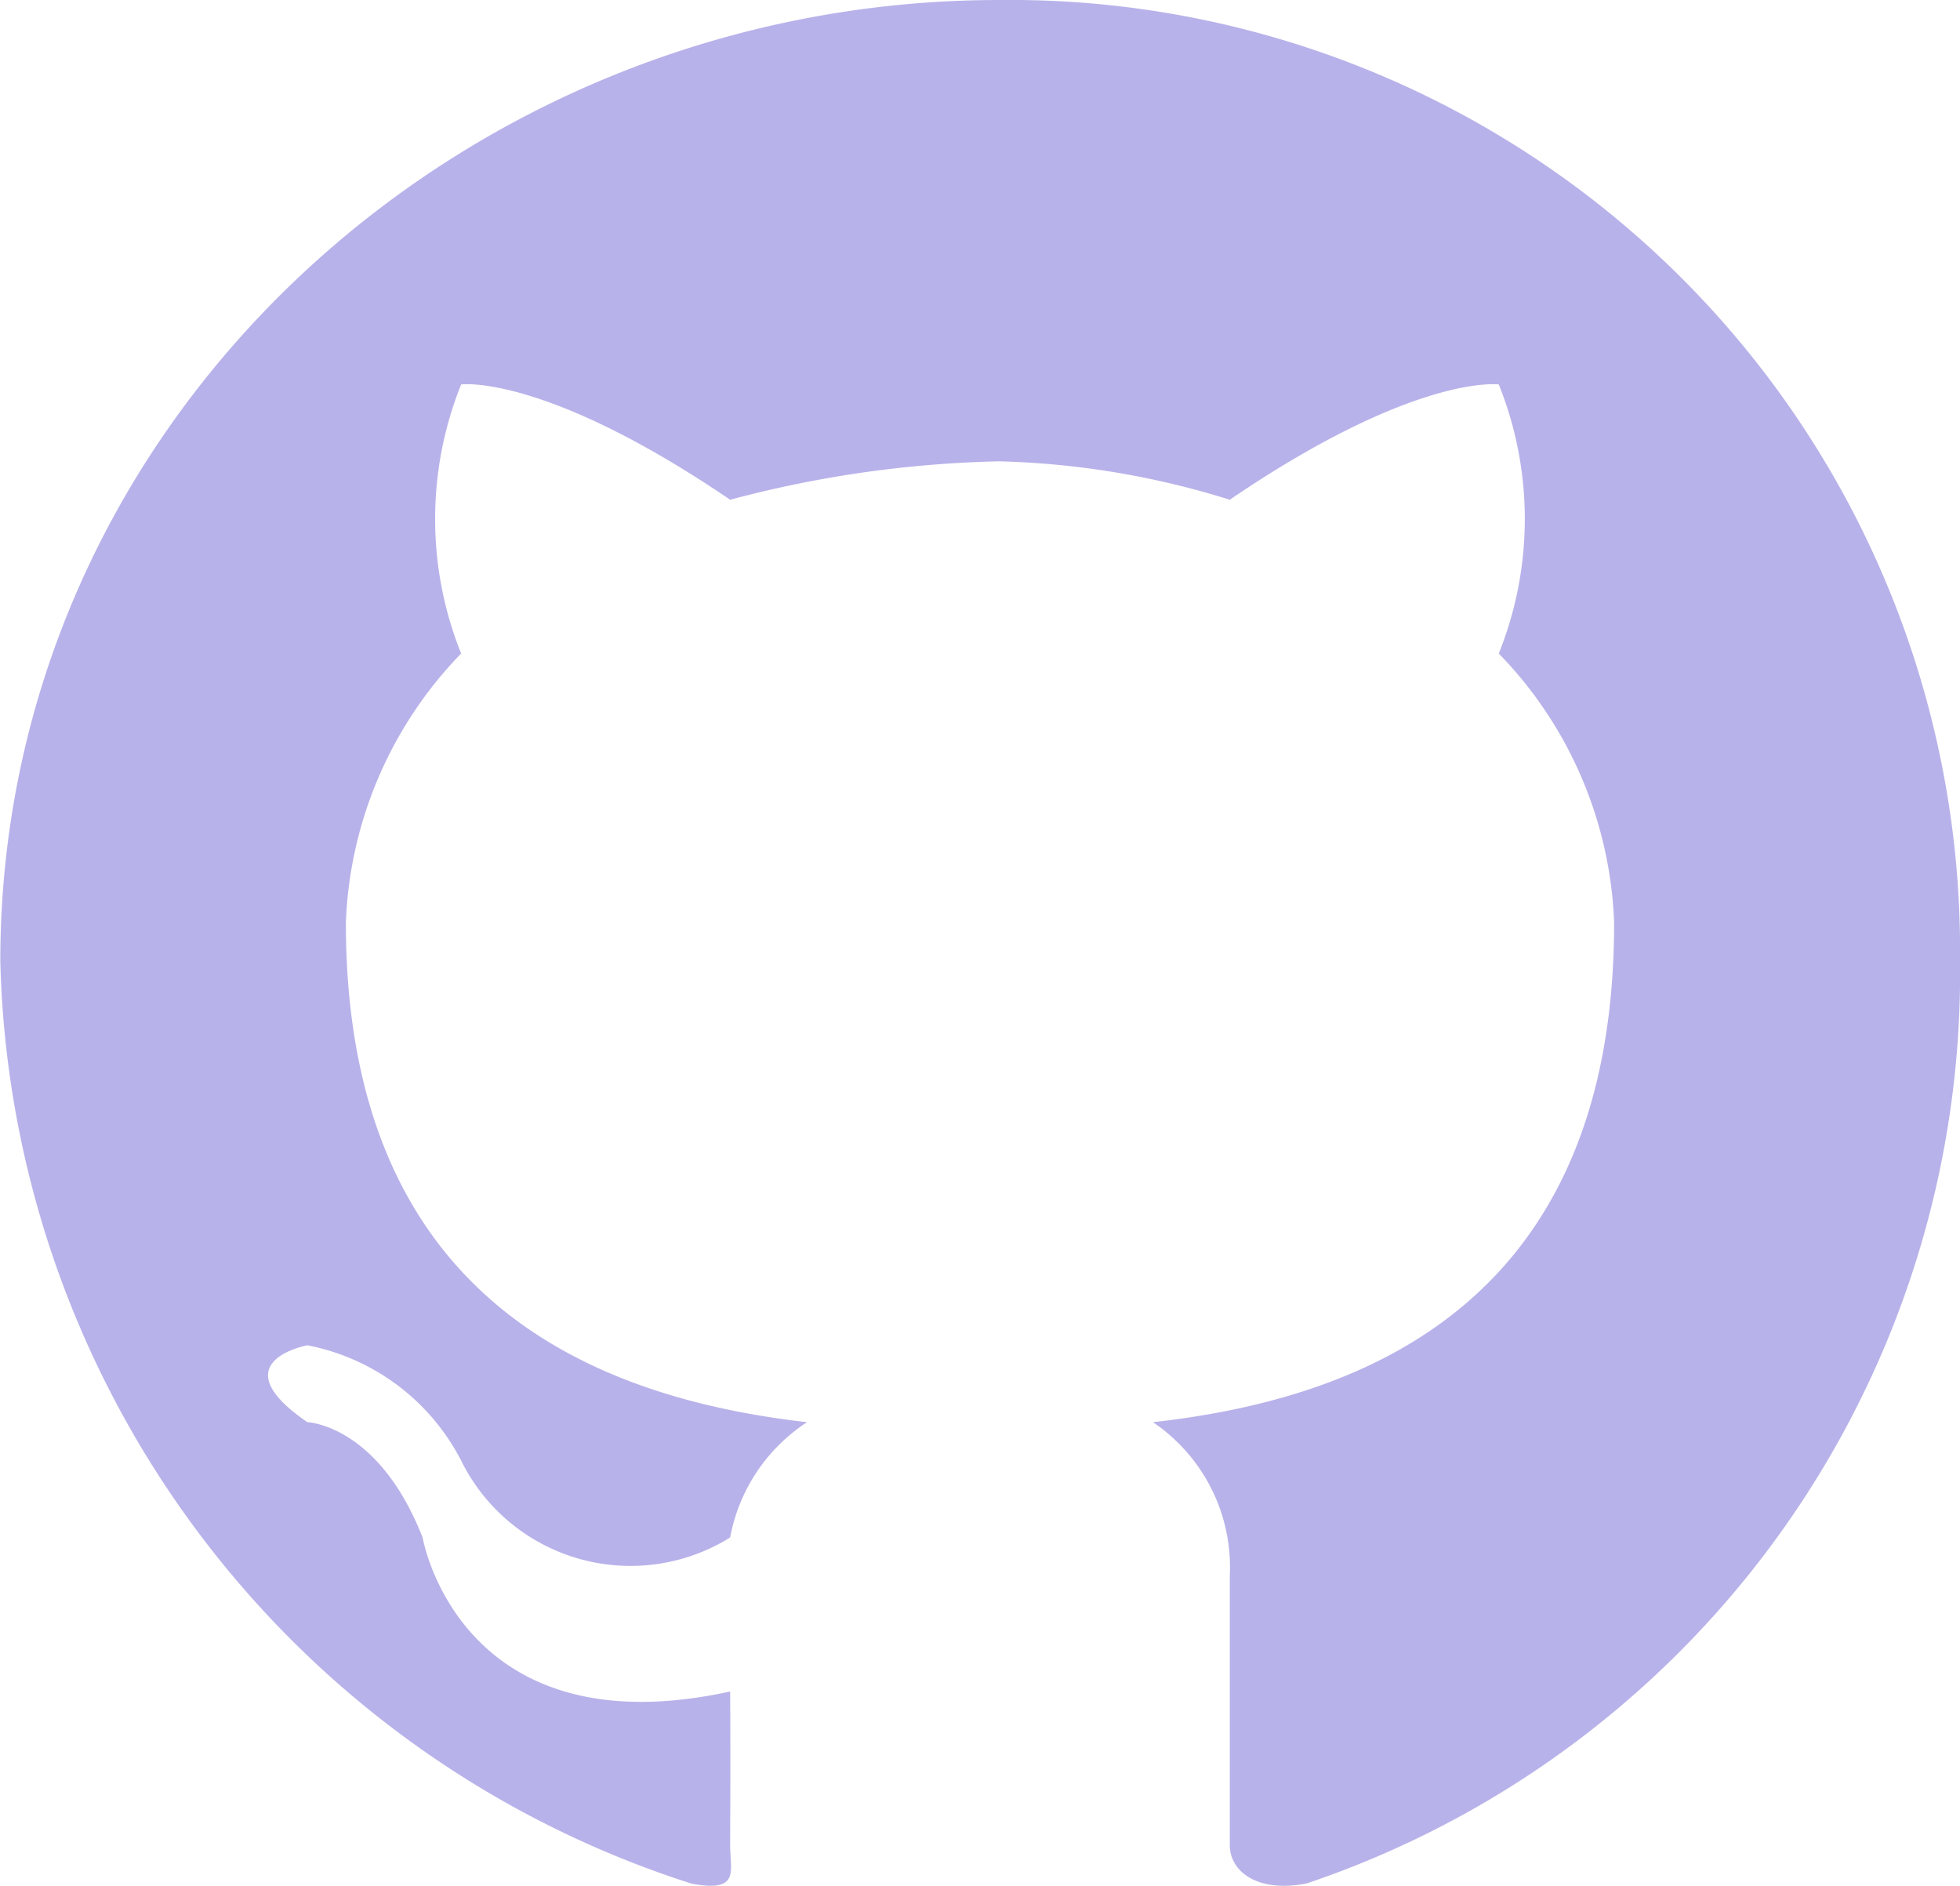 <svg xmlns="http://www.w3.org/2000/svg" id="github_2_" width="25.115" height="24.16" data-name="github (2)" viewBox="0 0 25.115 24.16"><g id="Group_18" data-name="Group 18" transform="translate(0 0)"><path id="Path_56" fill="#b8b2ea" d="M12.512,5.481c-6.894,0-12.8,5.388-12.8,12.311A12.733,12.733,0,0,0,8.572,29.612c.624.115.492-.16.492-.492,0-.3.006-.924,0-1.97-3.473.757-3.94-1.97-3.94-1.97C4.558,23.731,3.647,23.7,3.647,23.7c-1.135-.777,0-.985,0-.985a2.817,2.817,0,0,1,1.97,1.477,2.42,2.42,0,0,0,3.447.985,2.255,2.255,0,0,1,.985-1.477c-2.772-.317-5.909-1.6-5.909-6.4a5.222,5.222,0,0,1,1.477-3.447,4.622,4.622,0,0,1,0-3.447s1.062-.144,3.447,1.477a14.494,14.494,0,0,1,3.447-.492,10.747,10.747,0,0,1,2.955.492c2.383-1.622,3.447-1.477,3.447-1.477a4.621,4.621,0,0,1,0,3.447A5.215,5.215,0,0,1,20.391,17.3c0,4.815-3.128,6.091-5.91,6.4a2.241,2.241,0,0,1,.985,1.97v3.447c0,.336.351.616.985.492a12.3,12.3,0,0,0,8.372-11.819A12.173,12.173,0,0,0,12.512,5.481Z" data-name="Path 56" transform="translate(0.292 -5.481)"/></g></svg>